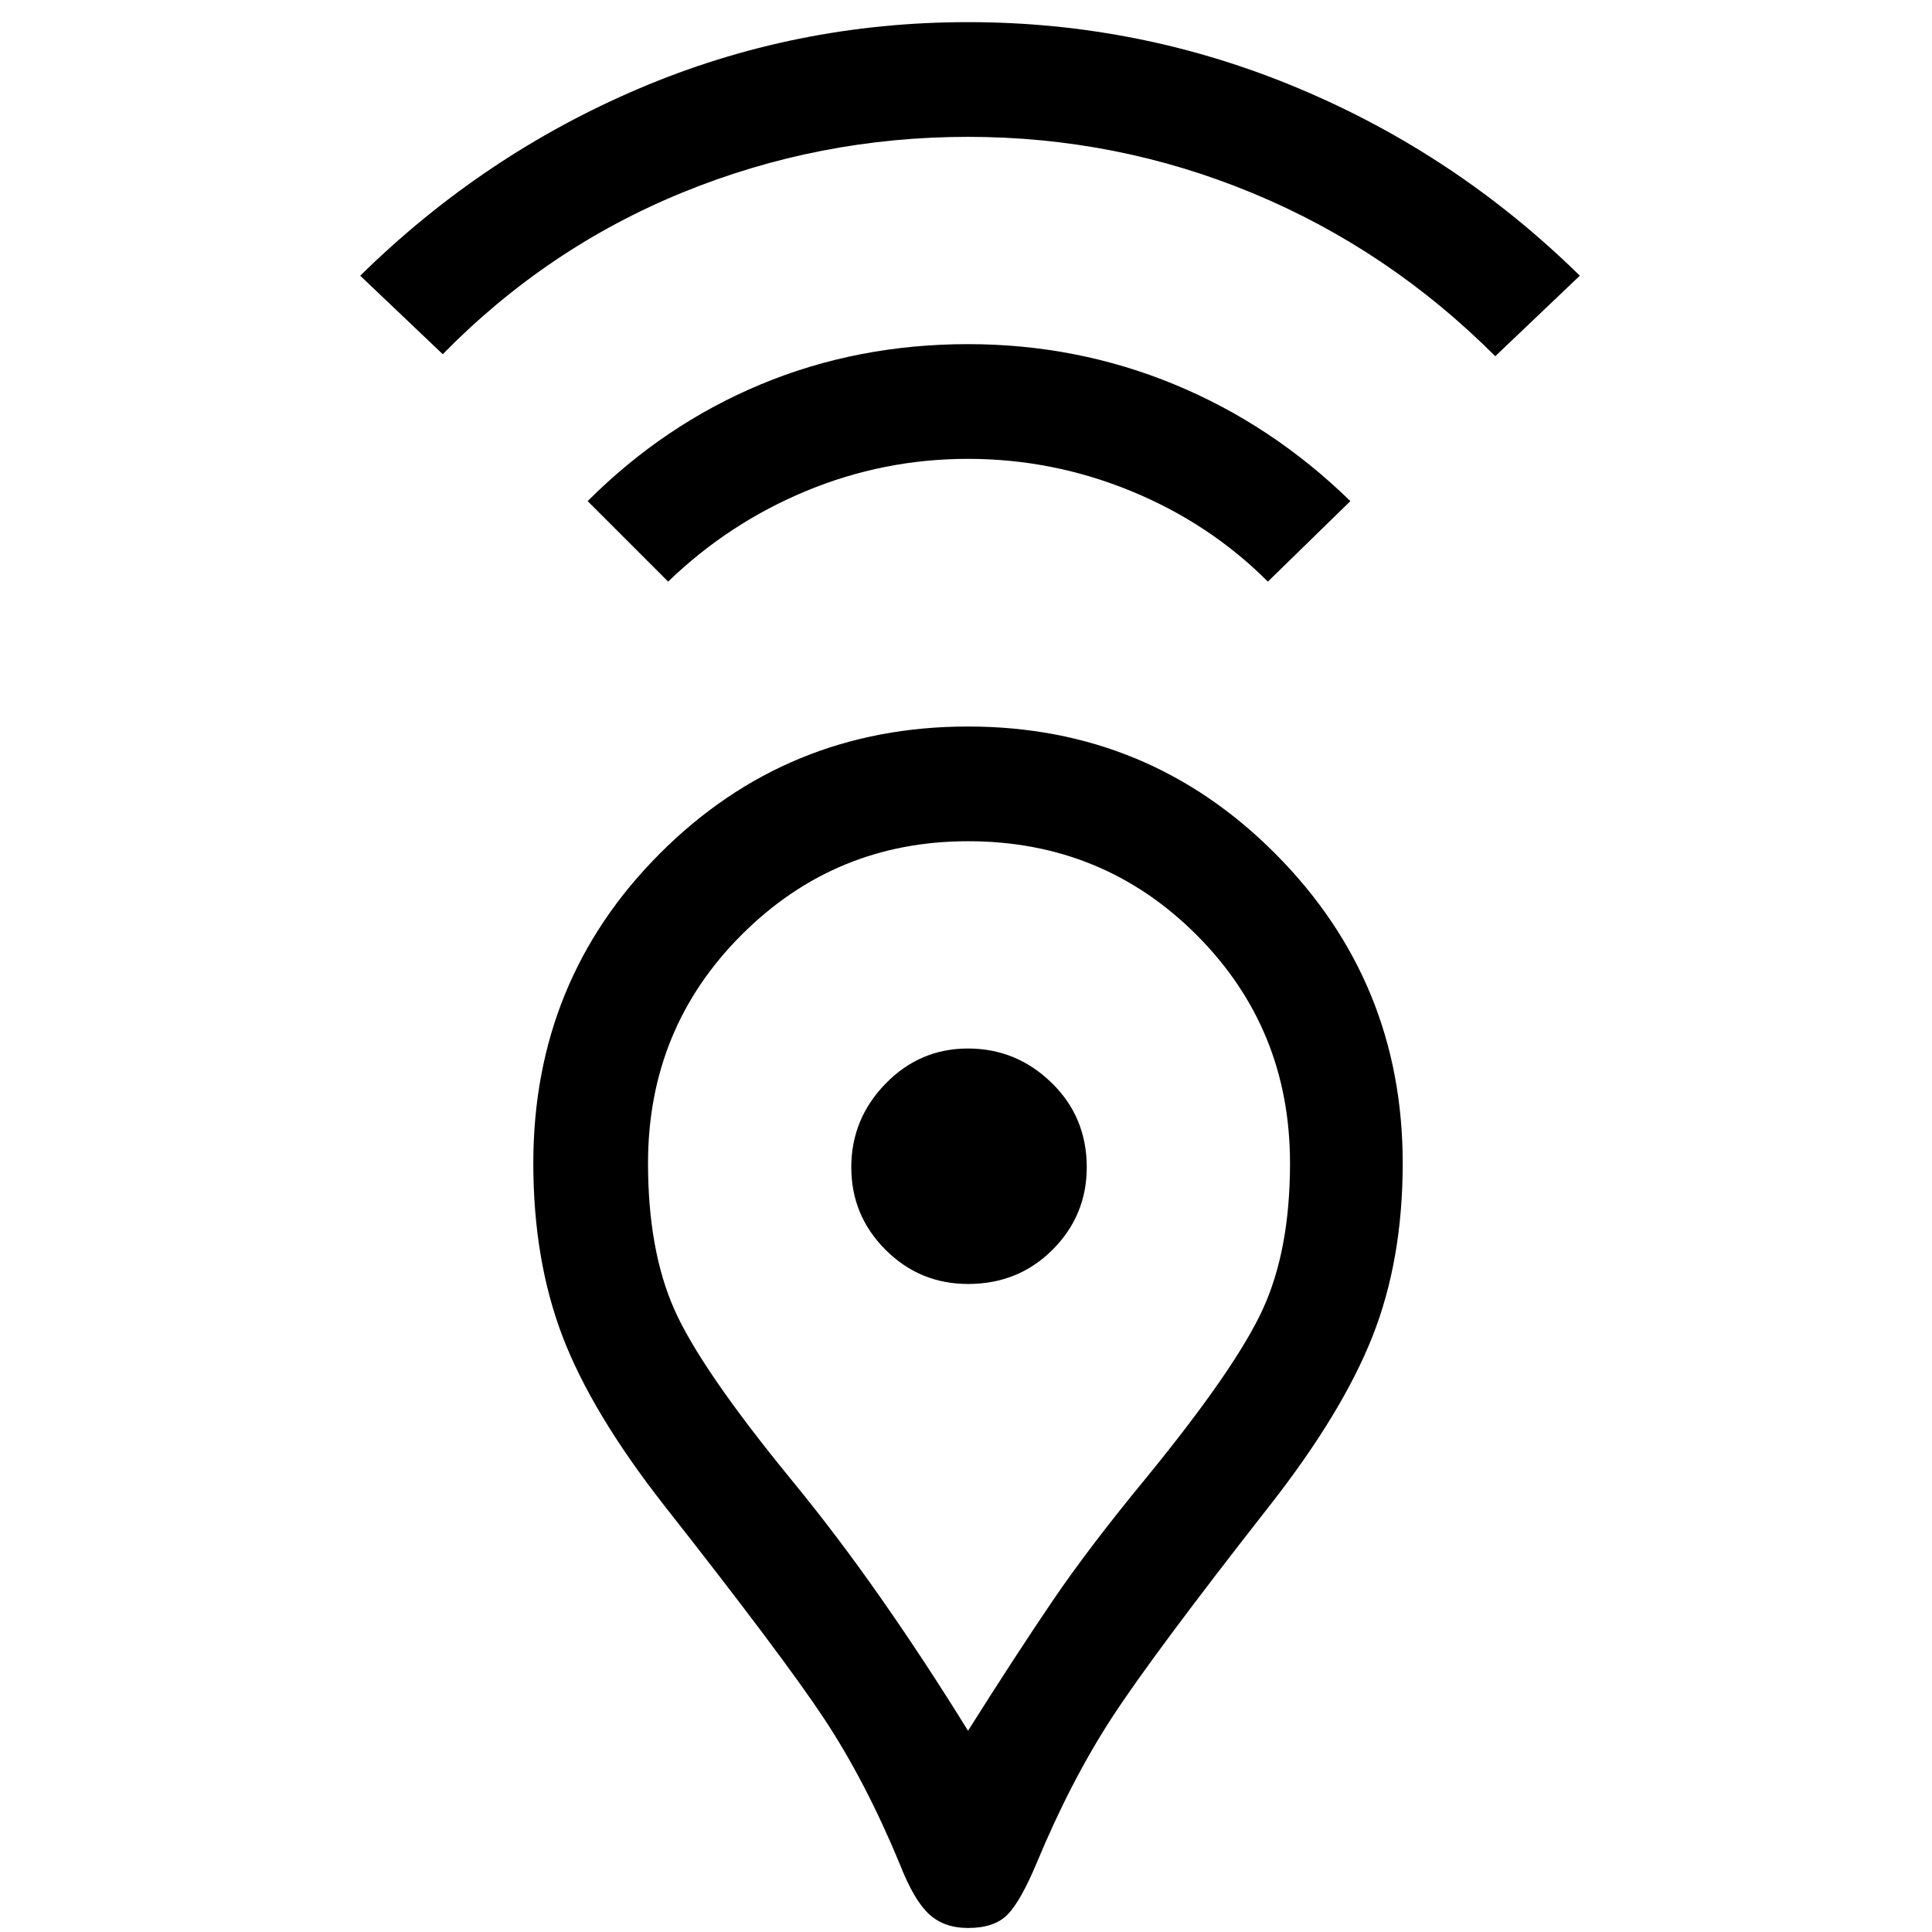 <svg xmlns="http://www.w3.org/2000/svg" height="48" width="48"><path d="M24.05 43Q25.25 41.1 26.15 39.775Q27.05 38.45 28.45 36.75Q30.7 34 31.375 32.525Q32.05 31.05 32.05 28.9Q32.05 25.55 29.725 23.225Q27.4 20.9 24.05 20.9Q20.75 20.9 18.425 23.225Q16.1 25.55 16.1 28.9Q16.1 31.05 16.75 32.525Q17.4 34 19.65 36.75Q20.8 38.15 21.9 39.725Q23 41.3 24.05 43ZM24.05 47.9Q23.45 47.9 23.075 47.55Q22.7 47.2 22.35 46.3Q21.5 44.25 20.475 42.7Q19.45 41.15 16.5 37.4Q14.7 35.1 13.975 33.2Q13.25 31.3 13.25 28.9Q13.25 24.35 16.4 21.2Q19.55 18.05 24.05 18.05Q28.55 18.05 31.7 21.225Q34.85 24.4 34.85 28.9Q34.85 31.3 34.1 33.2Q33.35 35.1 31.55 37.4Q28.65 41.1 27.625 42.675Q26.6 44.25 25.75 46.3Q25.35 47.25 25.025 47.575Q24.7 47.9 24.05 47.9ZM24.05 31.9Q25.3 31.9 26.15 31.05Q27 30.2 27 29Q27 27.75 26.125 26.9Q25.25 26.05 24.05 26.05Q22.85 26.05 22 26.925Q21.15 27.8 21.15 29Q21.15 30.2 22 31.05Q22.85 31.9 24.05 31.9ZM16.6 14.45 14.6 12.45Q16.5 10.55 18.9 9.55Q21.3 8.55 24.05 8.55Q26.75 8.55 29.175 9.55Q31.6 10.55 33.55 12.45L31.5 14.45Q30.05 13 28.1 12.2Q26.15 11.4 24.05 11.4Q21.95 11.4 20.025 12.2Q18.1 13 16.6 14.45ZM11 8.8 8.95 6.85Q12 3.85 15.875 2.2Q19.75 0.55 24.05 0.55Q28.35 0.55 32.275 2.2Q36.2 3.85 39.25 6.85L37.15 8.85Q34.5 6.2 31.125 4.8Q27.75 3.4 24.05 3.4Q20.35 3.4 16.975 4.775Q13.6 6.15 11 8.8ZM24.05 29Q24.05 29 24.05 29Q24.05 29 24.05 29Q24.05 29 24.05 29Q24.05 29 24.05 29Q24.05 29 24.05 29Q24.05 29 24.05 29Q24.05 29 24.05 29Q24.05 29 24.05 29Q24.05 29 24.05 29Q24.05 29 24.05 29Q24.05 29 24.05 29Q24.05 29 24.05 29Z"/></svg>